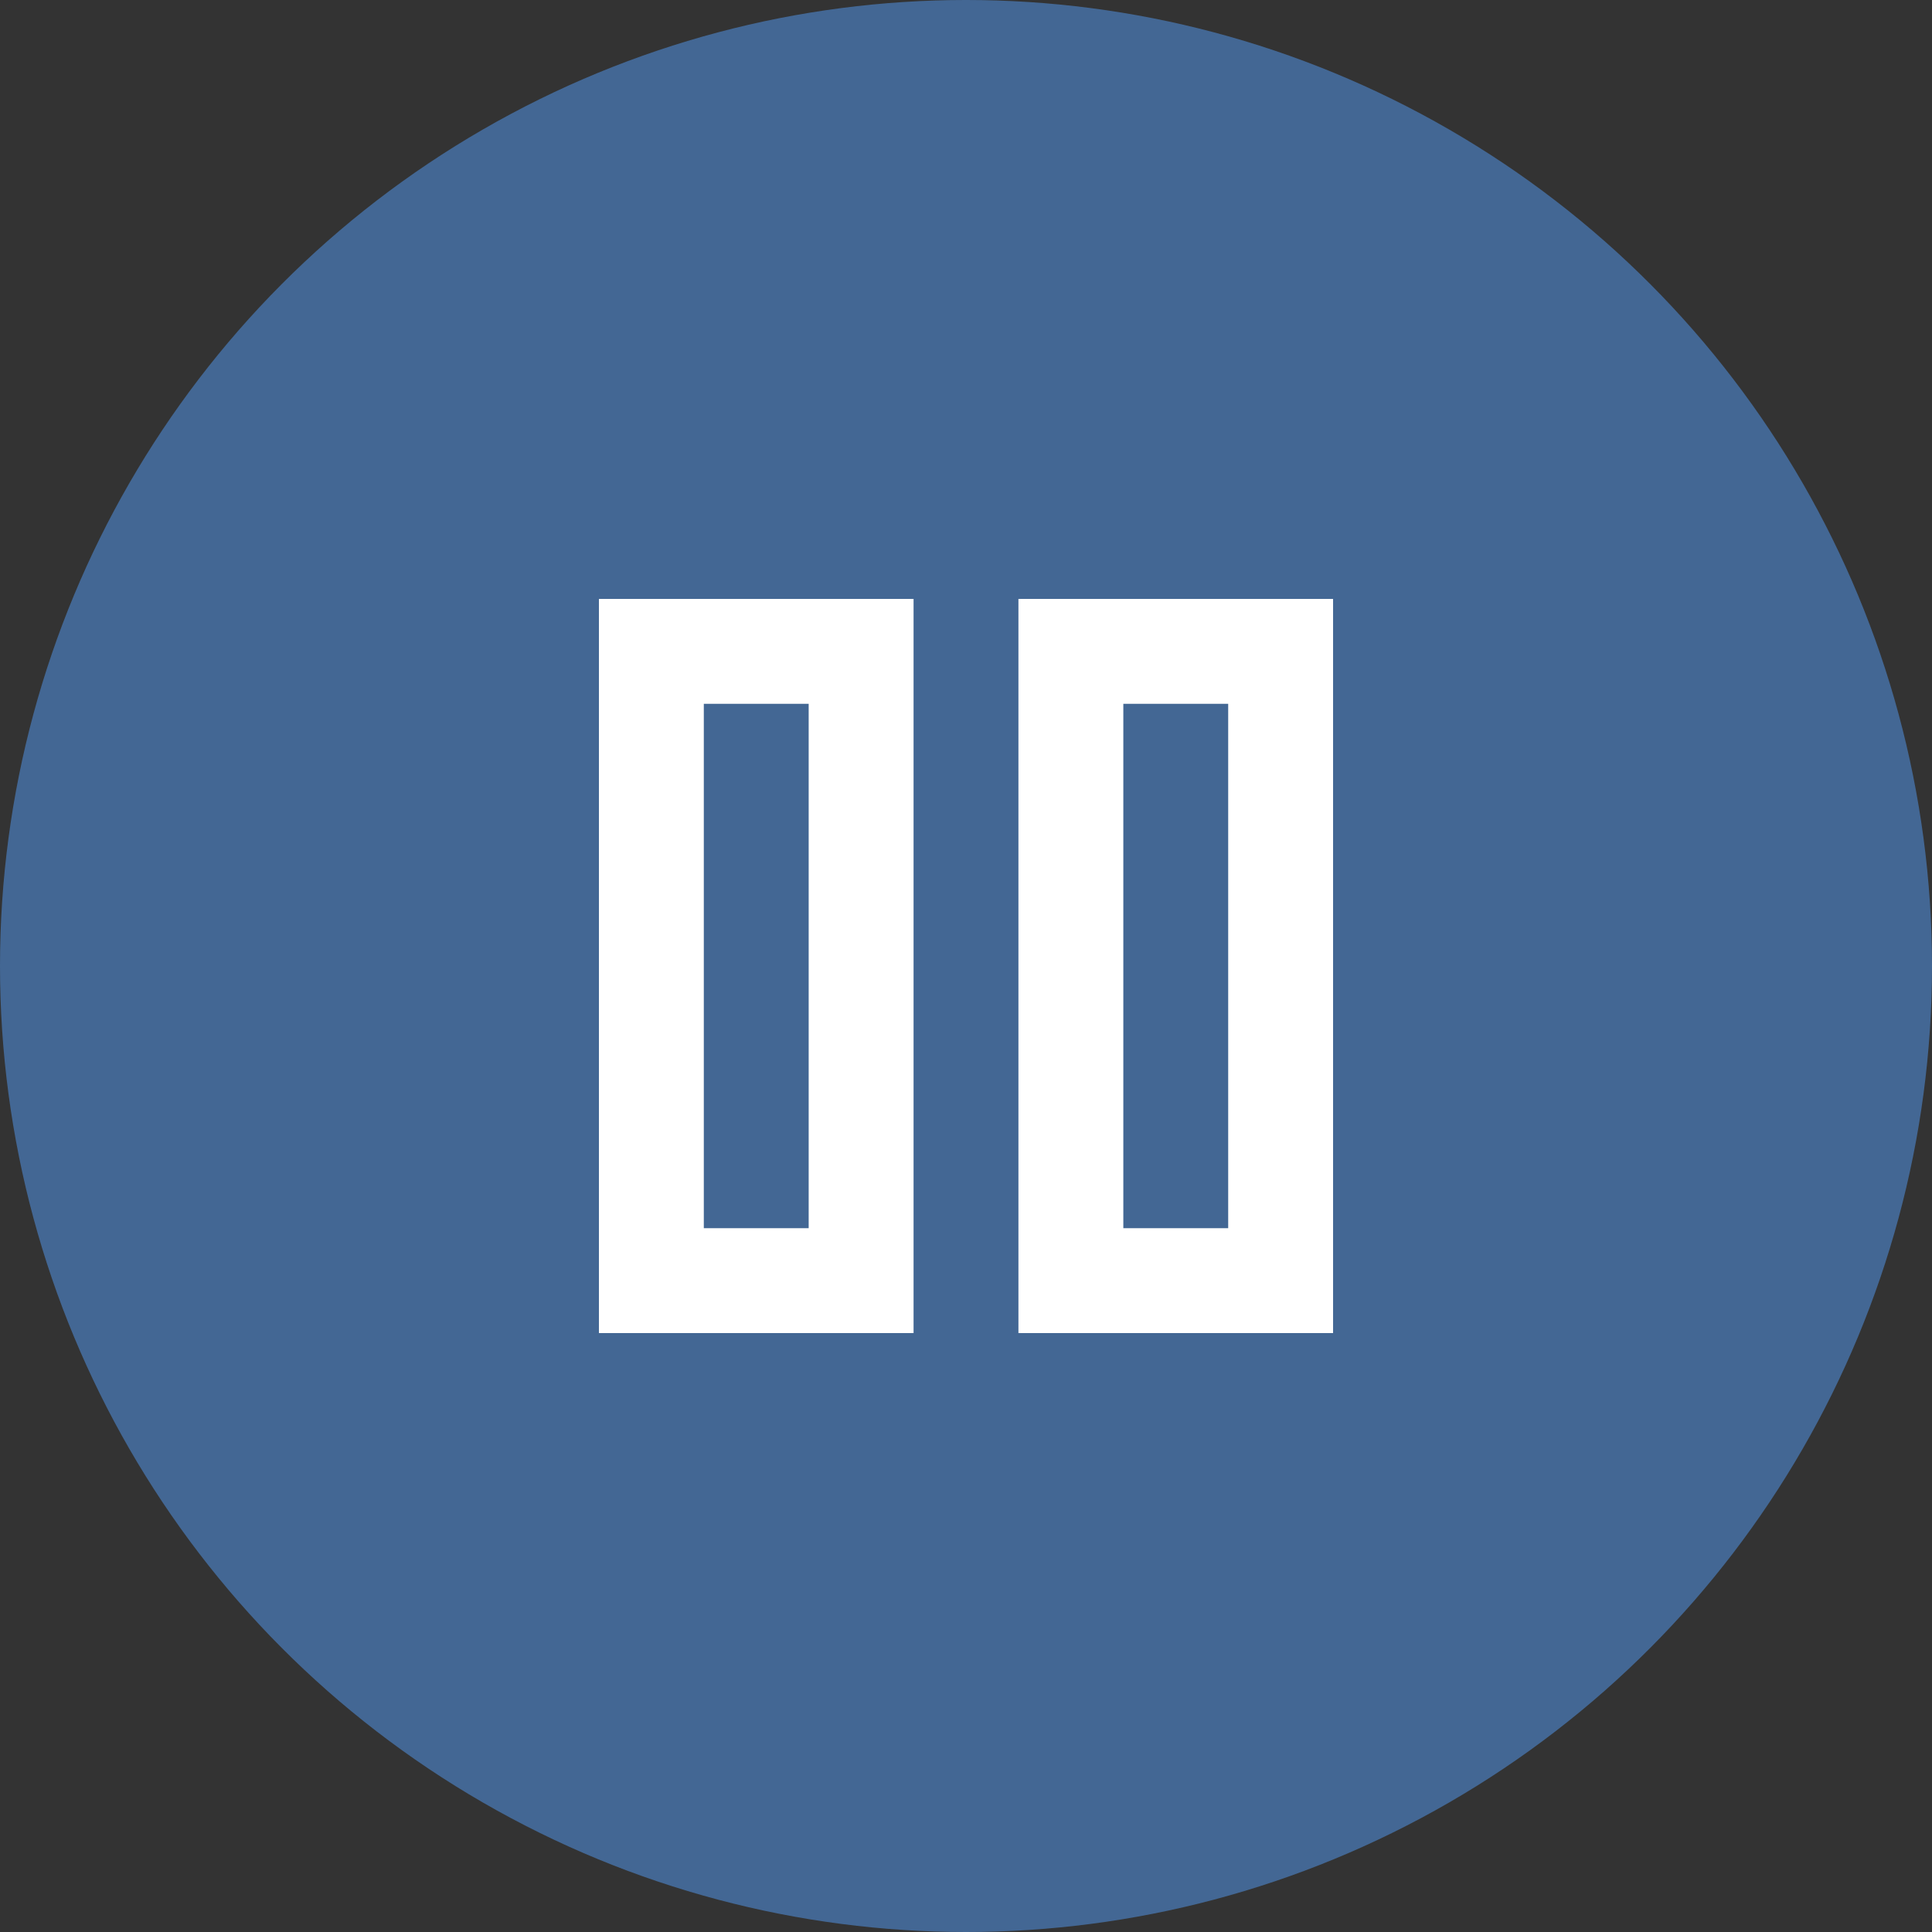<svg width="100" height="100" viewBox="0 0 100 100" fill="none" xmlns="http://www.w3.org/2000/svg">
<rect x="0" y="0" width="100" height="100" fill="#333333" stroke="none"/>
<g clip-path="url(#clip0_815_66)">
<circle cx="50" cy="50" r="50" fill="#436794"/>
<path d="M52.714 69V31H69V69H52.714ZM31 69V31H47.286V69H31ZM58.143 63.571H63.571V36.429H58.143V63.571ZM36.429 63.571H41.857V36.429H36.429V63.571Z" fill="white"/>
</g>
<defs>
<clipPath id="clip0_815_66">
<rect width="100" height="100" fill="white"/>
</clipPath>
</defs>
</svg>
